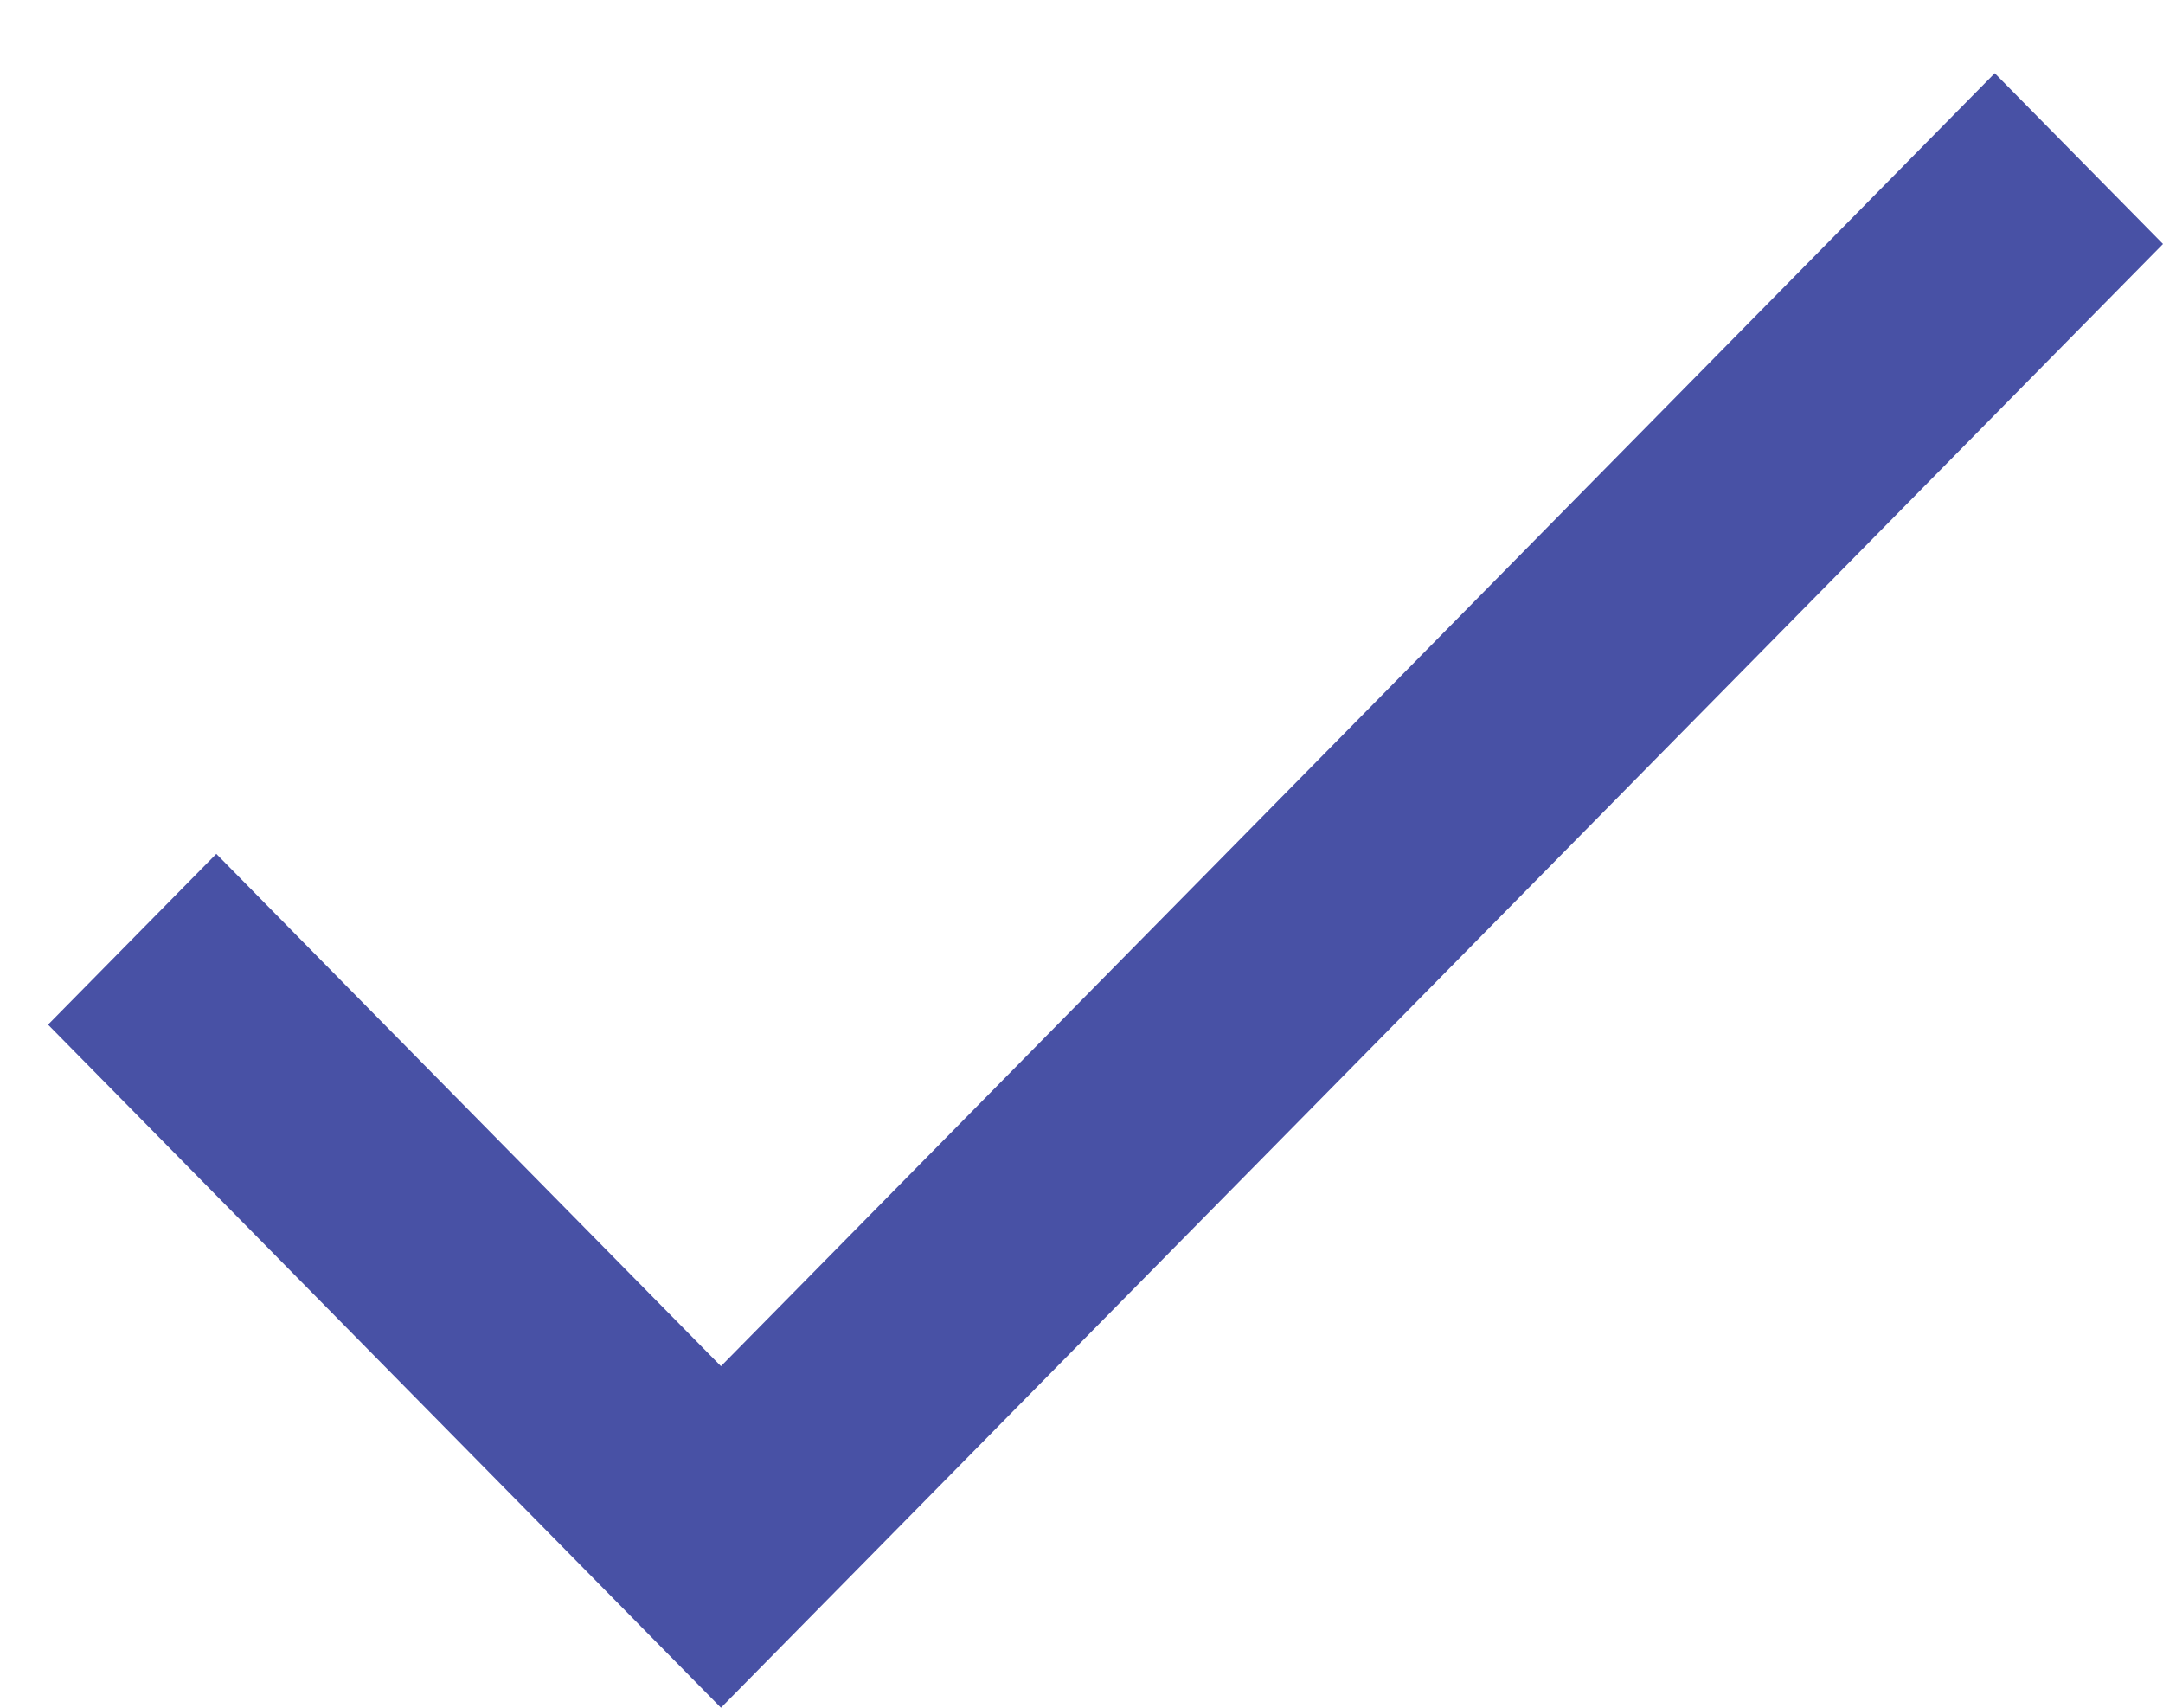﻿<?xml version="1.0" encoding="utf-8"?>
<svg version="1.1" xmlns:xlink="http://www.w3.org/1999/xlink" width="19px" height="15px" xmlns="http://www.w3.org/2000/svg">
  <g transform="matrix(1 0 0 1 -403 -136 )">
    <path d="M 17.522 0.643  L 6.333 12  L 1.9 7.5  L 0.422 9  L 6.333 15  L 19 2.143  L 17.522 0.643  Z " fill-rule="nonzero" fill="#4851a5" stroke="none" transform="matrix(1 0 0 1 403 136 )" />
  </g>
</svg>
